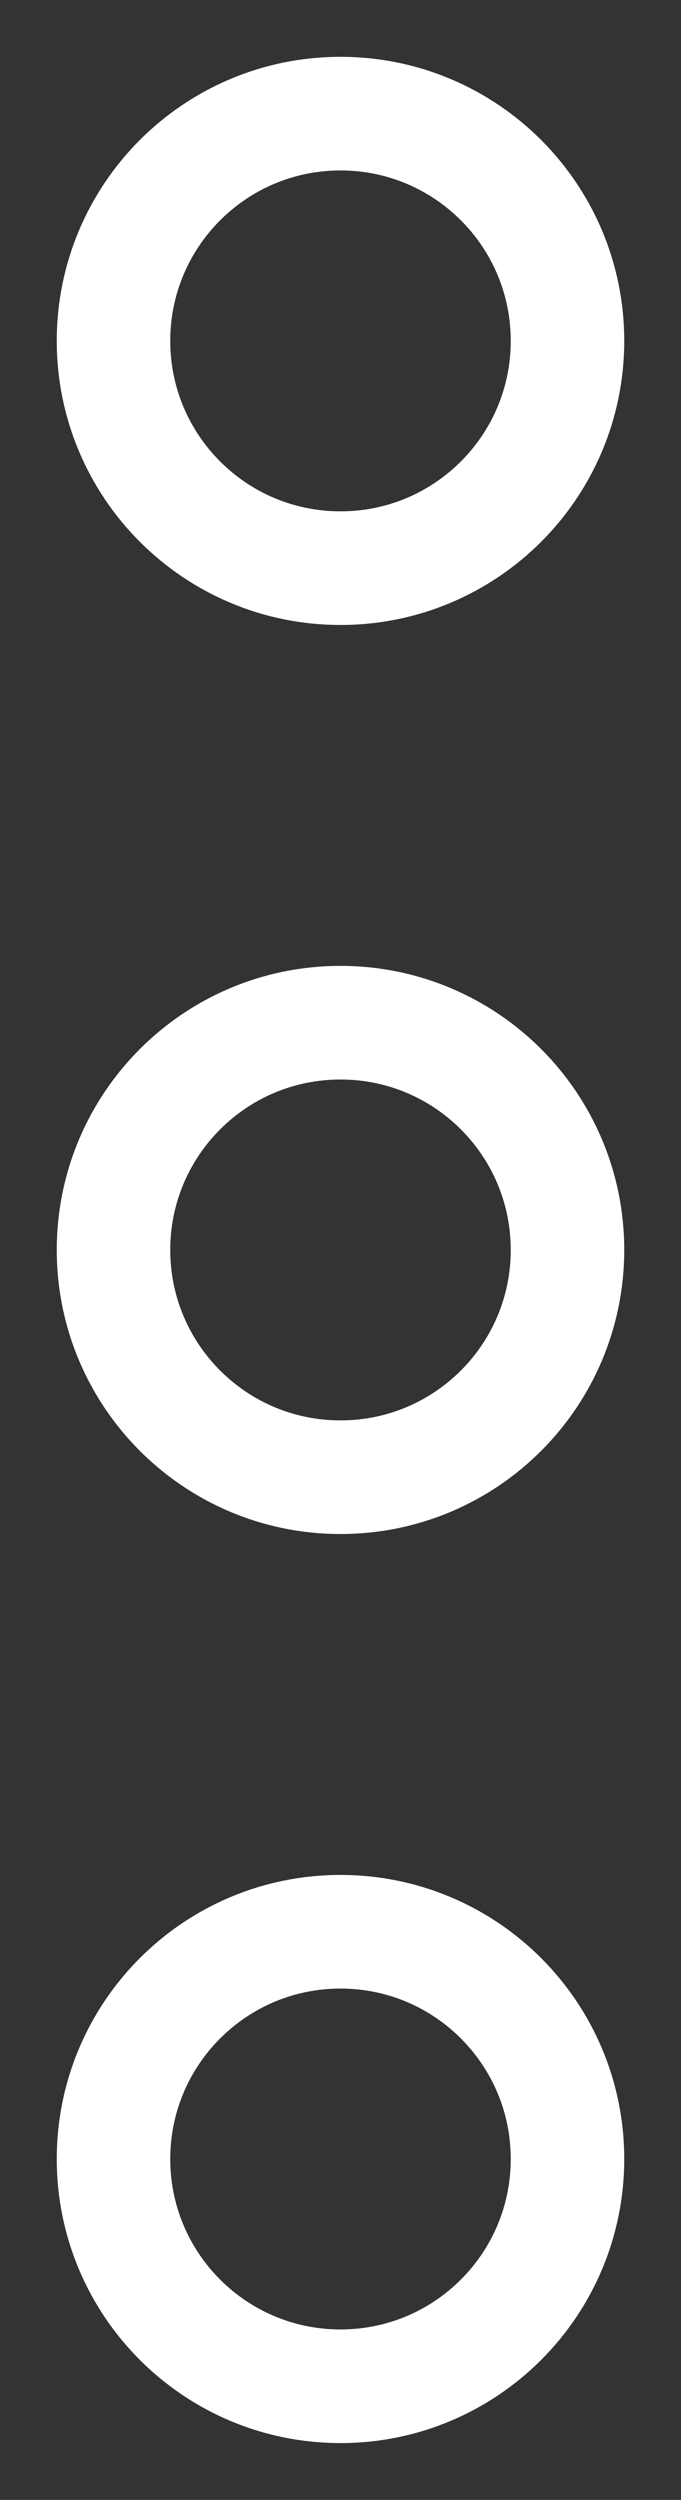 <svg width="6" height="22" viewBox="0 0 6 22" fill="none" xmlns="http://www.w3.org/2000/svg">
<rect x="0" y="0" width="6" height="22" fill="#333333" stroke="none"/>
<path d="M3 5C4.105 5 5 4.105 5 3C5 1.895 4.105 1 3 1C1.895 1 1 1.895 1 3C1 4.105 1.895 5 3 5Z" stroke="white" stroke-miterlimit="10" stroke-linecap="round" stroke-linejoin="round"/>
<path d="M3 13C4.105 13 5 12.105 5 11C5 9.895 4.105 9 3 9C1.895 9 1 9.895 1 11C1 12.105 1.895 13 3 13Z" stroke="white" stroke-miterlimit="10" stroke-linecap="round" stroke-linejoin="round"/>
<path d="M3 21C4.105 21 5 20.105 5 19C5 17.895 4.105 17 3 17C1.895 17 1 17.895 1 19C1 20.105 1.895 21 3 21Z" stroke="white" stroke-miterlimit="10" stroke-linecap="round" stroke-linejoin="round"/>
</svg>
